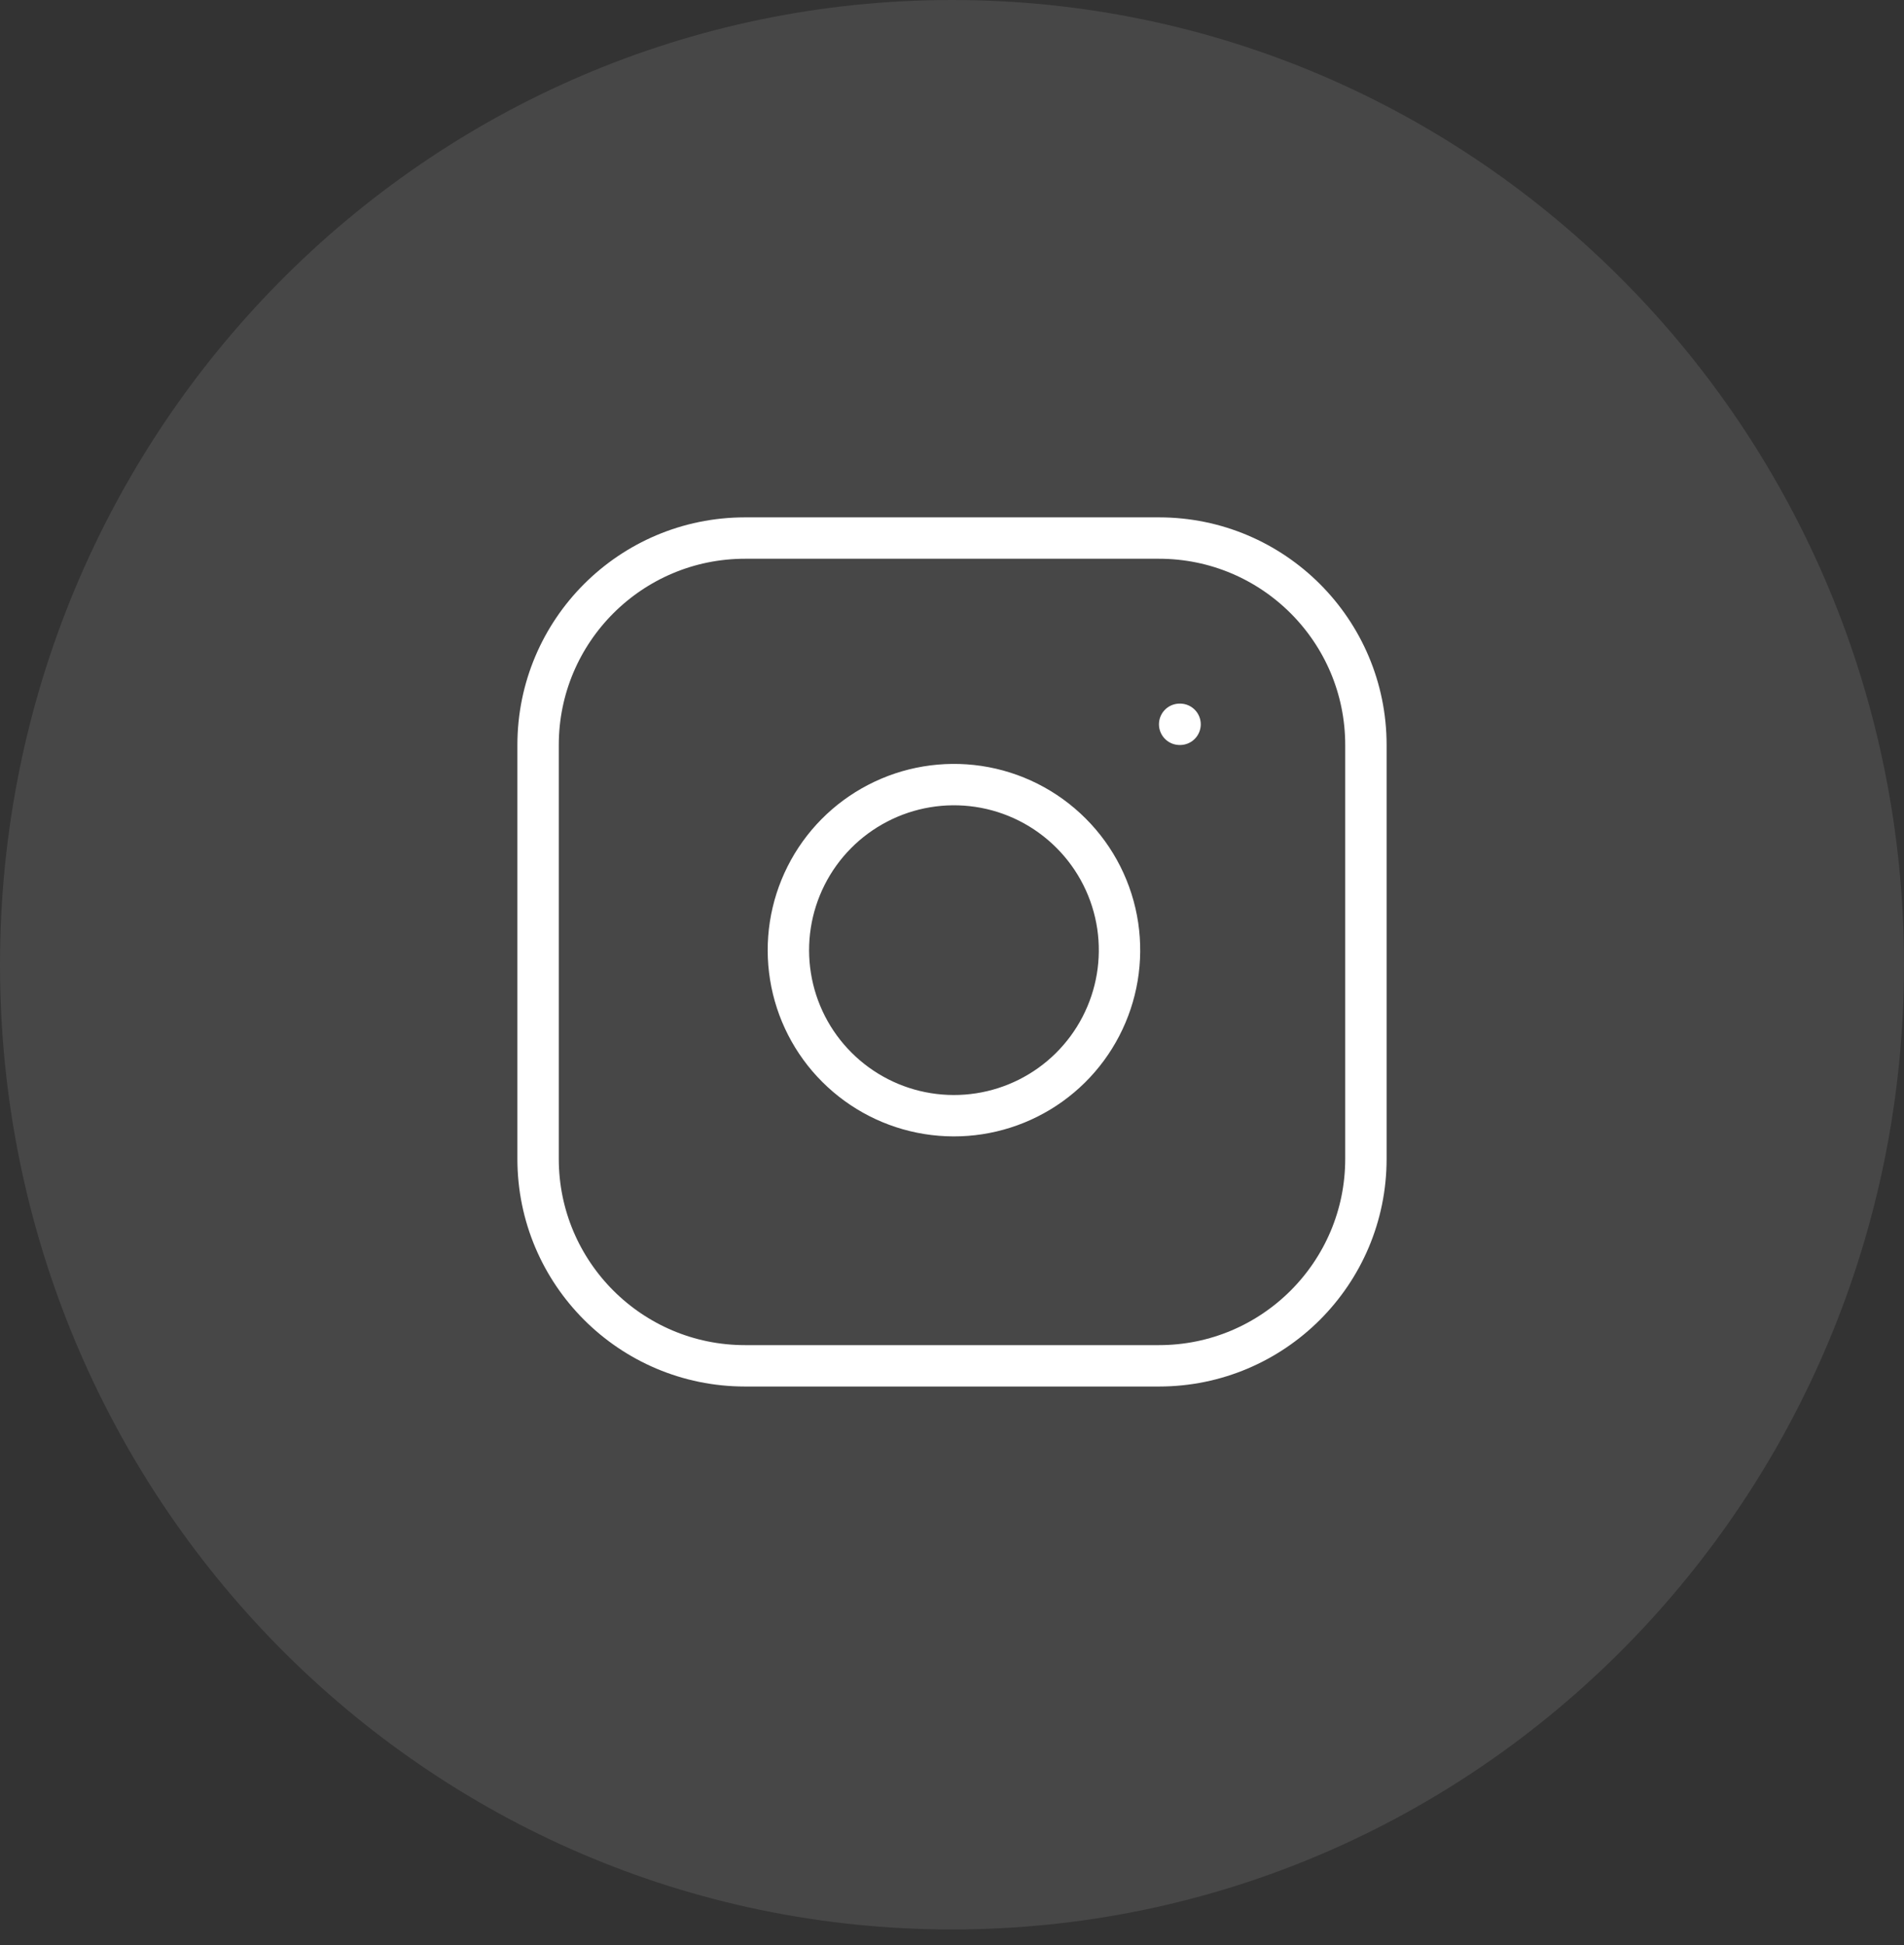 <svg width="46" height="47" viewBox="0 0 46 47" fill="none" xmlns="http://www.w3.org/2000/svg">
<rect x="0" y="0" width="46" height="47" fill="#333333" stroke="none"/>
<path opacity="0.1" d="M23 46.618C35.703 46.618 46 36.182 46 23.309C46 10.436 35.703 0 23 0C10.297 0 0 10.436 0 23.309C0 36.182 10.297 46.618 23 46.618Z" fill="white"/>
<path d="M28 13H18C15.239 13 13 15.239 13 18V28C13 30.761 15.239 33 18 33H28C30.761 33 33 30.761 33 28V18C33 15.239 30.761 13 28 13Z" stroke="white" strokeWidth="2" stroke-linecap="round" stroke-linejoin="round"/>
<path d="M27.004 22.37C27.127 23.203 26.985 24.052 26.597 24.799C26.21 25.546 25.597 26.152 24.845 26.53C24.094 26.908 23.242 27.04 22.411 26.906C21.581 26.773 20.813 26.38 20.218 25.785C19.623 25.191 19.231 24.423 19.098 23.593C18.964 22.762 19.096 21.91 19.474 21.159C19.852 20.407 20.458 19.794 21.205 19.407C21.951 19.019 22.801 18.877 23.634 19C24.483 19.126 25.268 19.522 25.875 20.129C26.482 20.735 26.878 21.521 27.004 22.37Z" stroke="white" strokeWidth="2" stroke-linecap="round" stroke-linejoin="round"/>
<path d="M28.5 17.5H28.51" stroke="white" strokeWidth="2" stroke-linecap="round" stroke-linejoin="round"/>
</svg>
